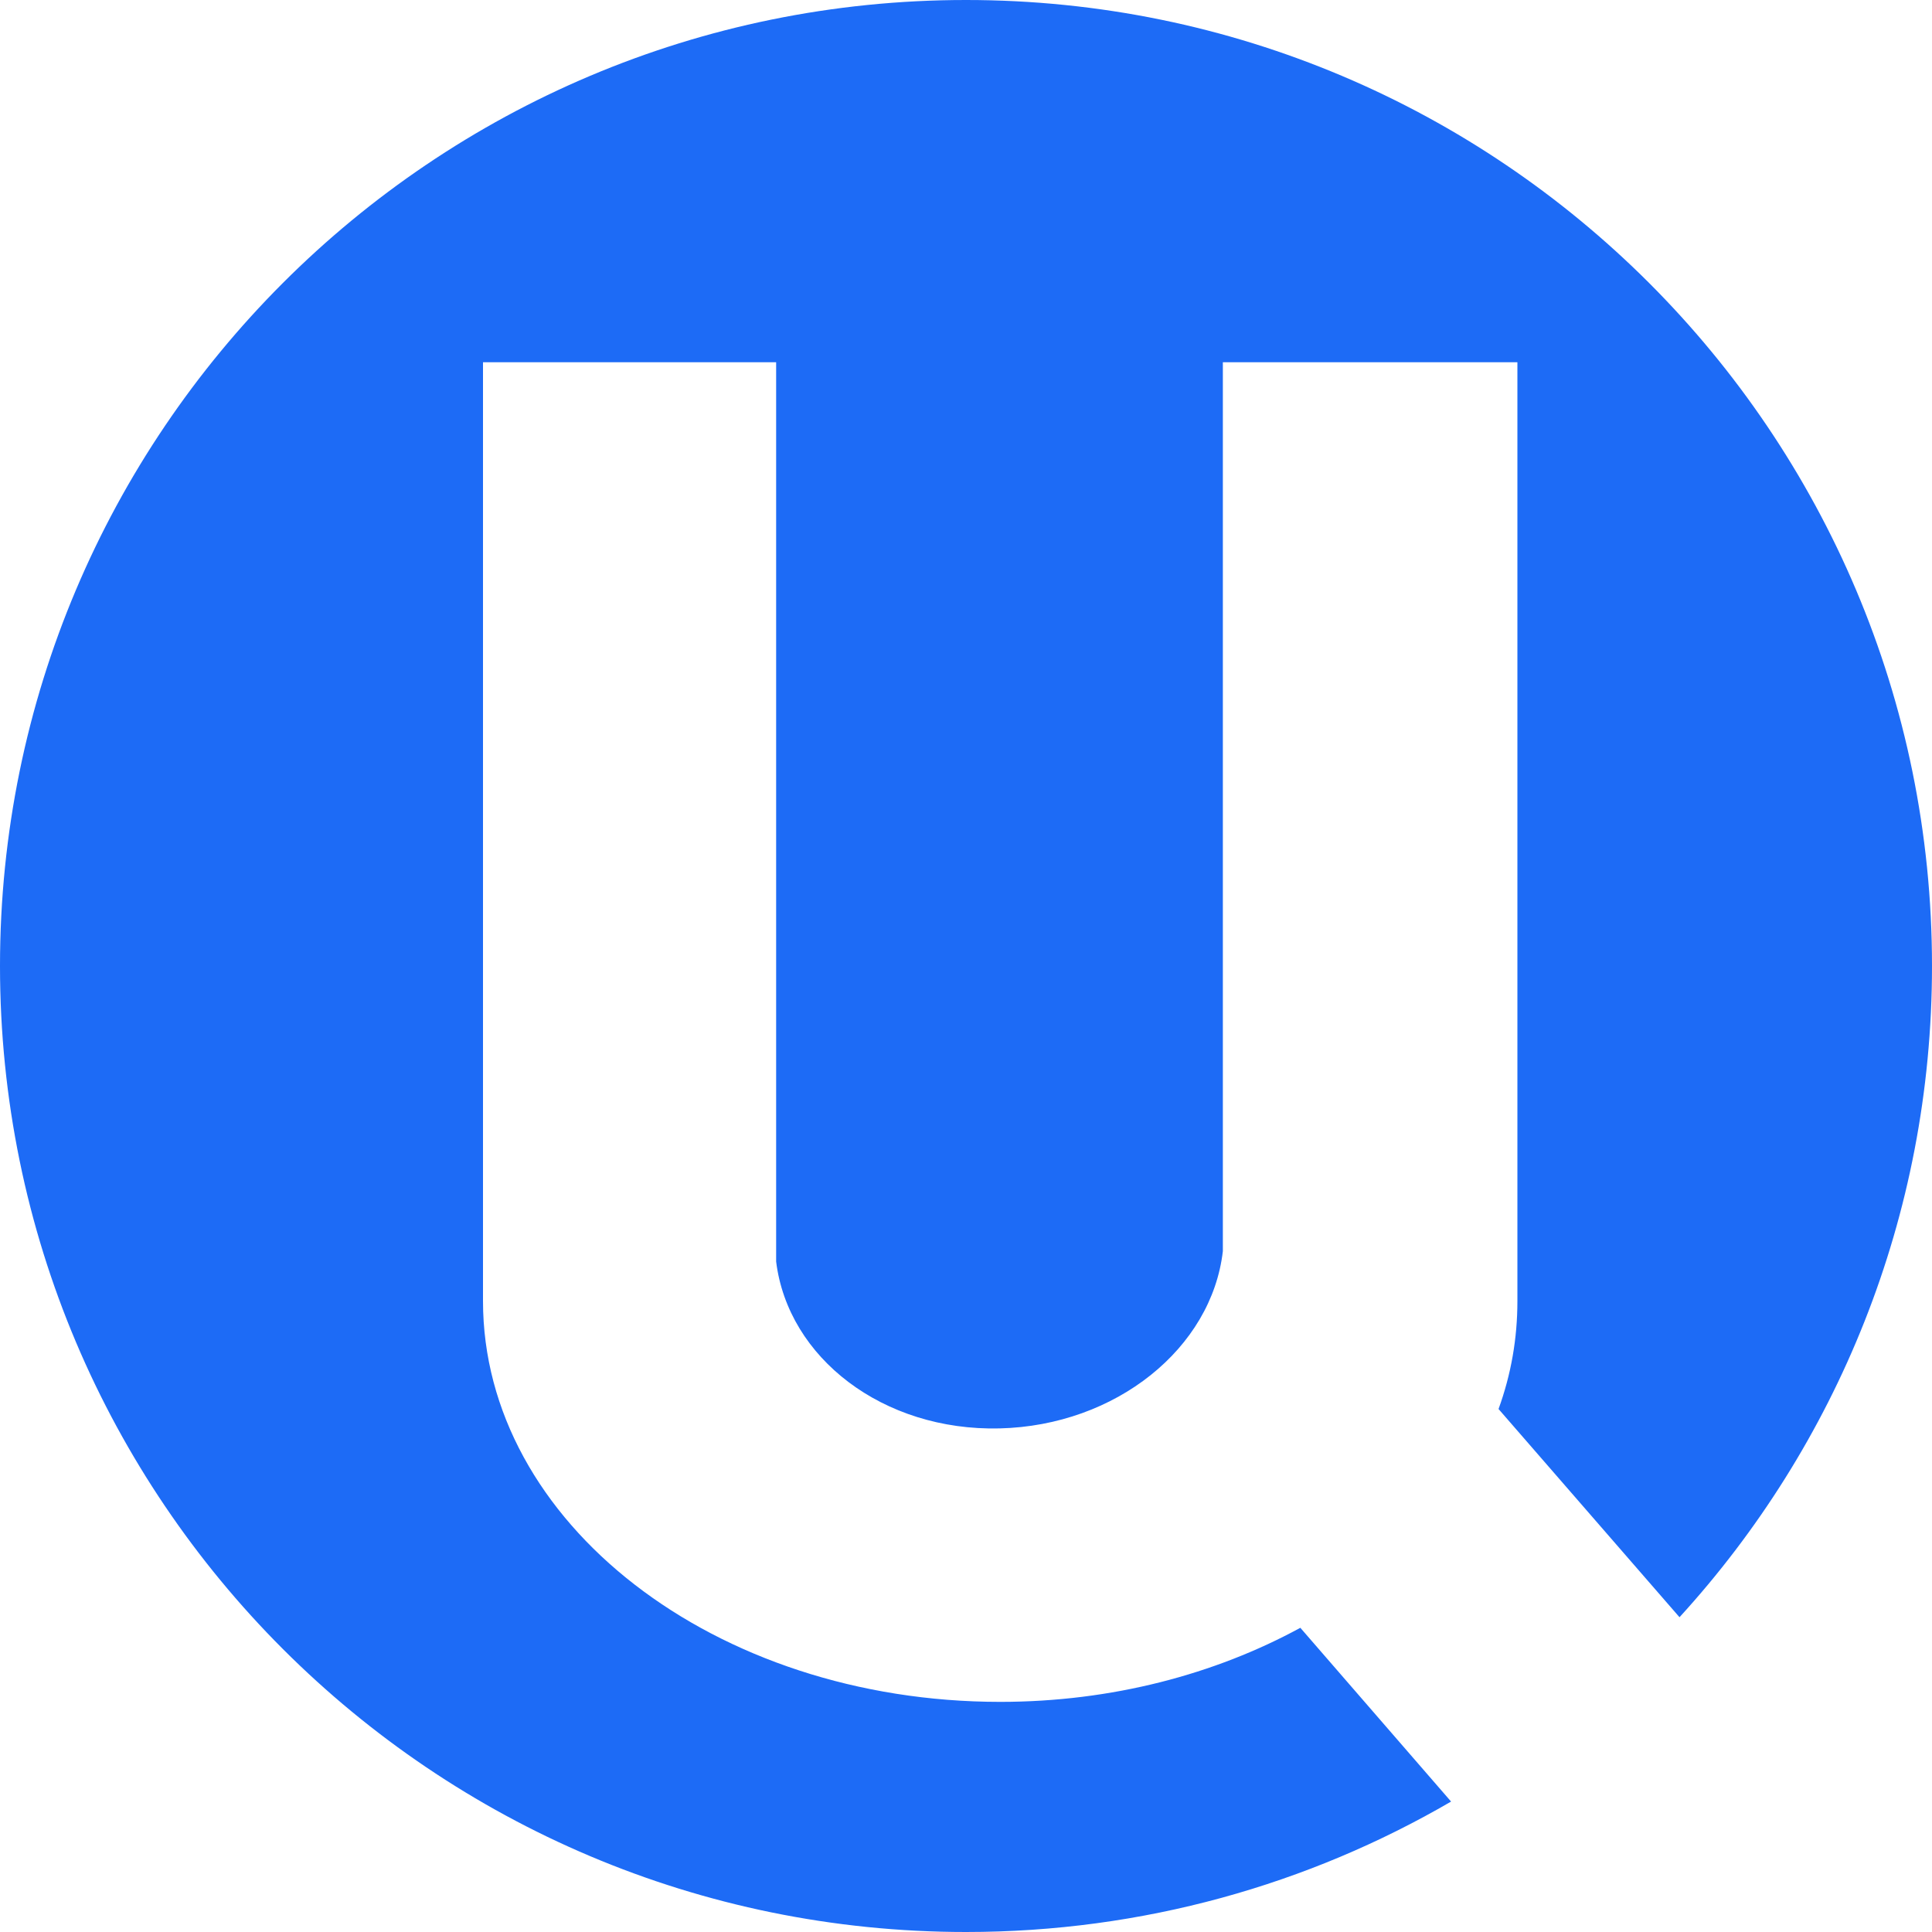 <svg width="96" height="96" viewBox="0 0 96 96" fill="none" xmlns="http://www.w3.org/2000/svg">
	<path fill-rule="evenodd" clip-rule="evenodd" d="M83.454 80.359C91.247 71.825 96 60.467 96 48C96 21.49 74.51 0 48 0C21.49 0 0 21.49 0 48C0 74.51 21.49 96 48 96C56.785 96 65.019 93.64 72.103 89.519L64.613 80.884C60.382 83.189 55.249 84.565 49.699 84.565C35.514 84.565 24 75.655 24 64.647V18H38.566V62.686C39.156 67.468 43.873 71.114 49.665 70.977C55.457 70.839 60.208 66.986 60.763 62.17V18H75.399V64.647C75.399 66.505 75.087 68.293 74.462 70.013L83.454 80.359Z" fill="#1D6BF6"/>
</svg>
